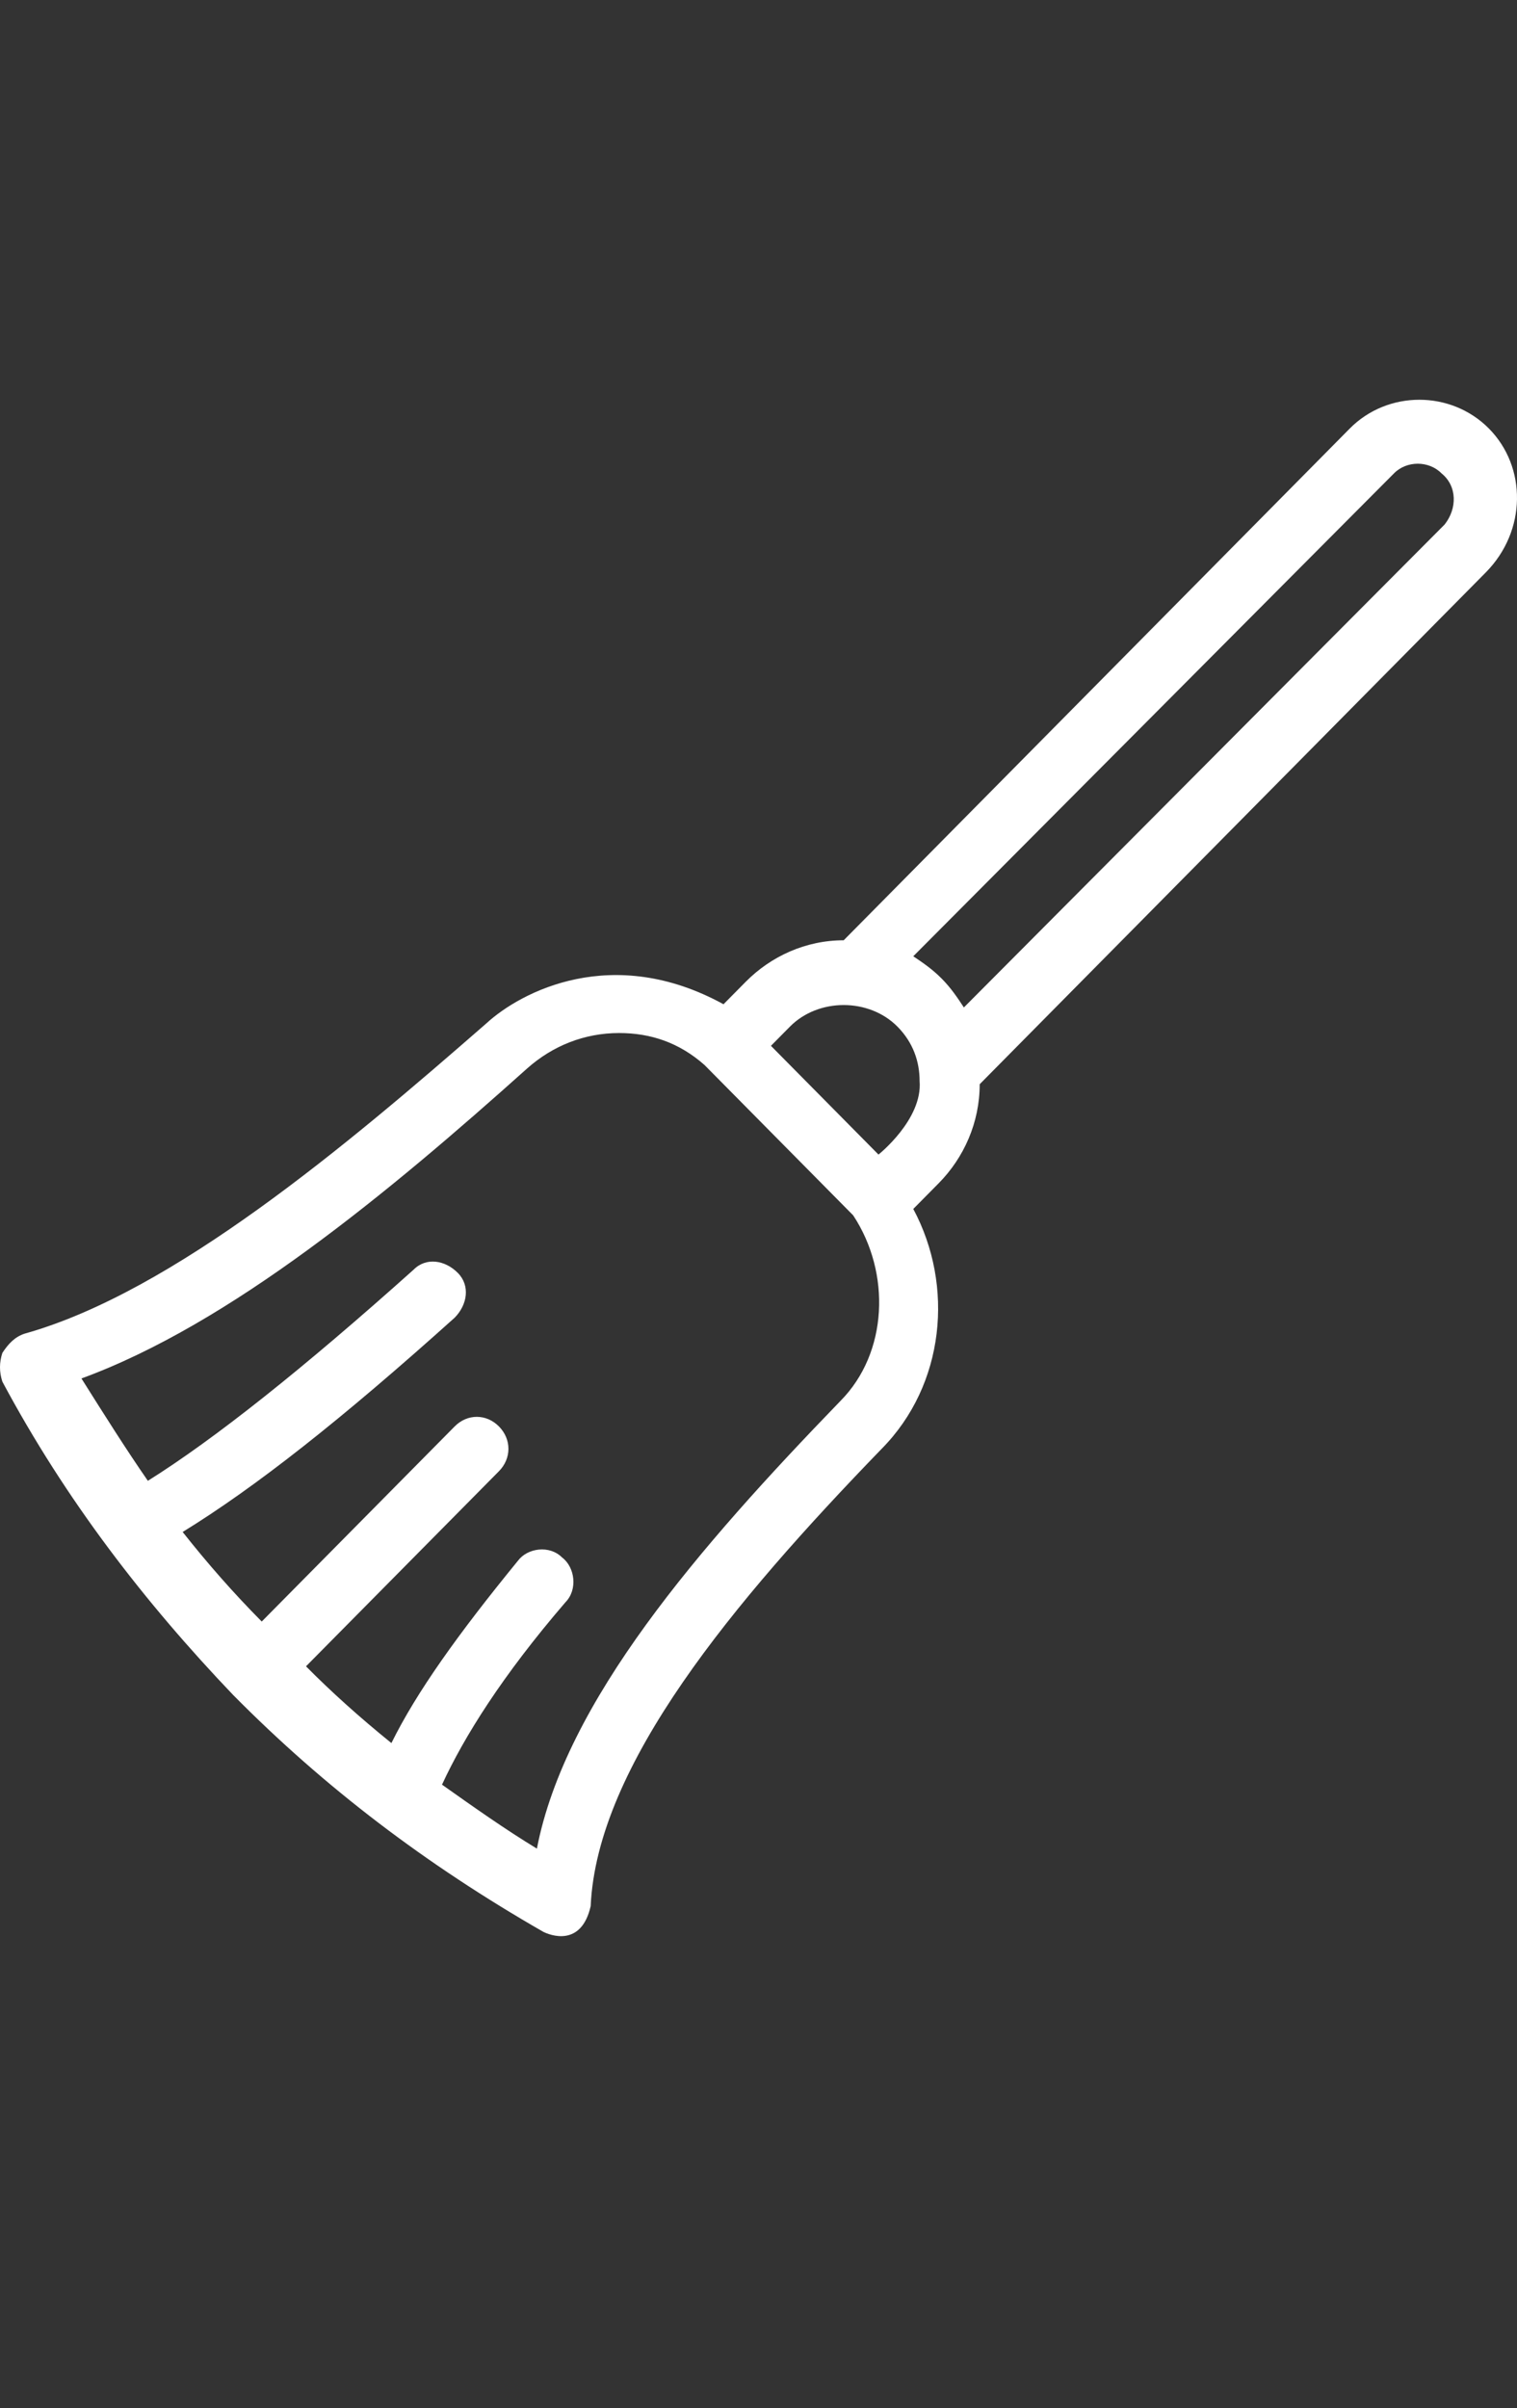 <?xml version="1.0" encoding="UTF-8"?>
<svg width="315px" height="500px" viewBox="0 0 315 500" version="1.1" xmlns="http://www.w3.org/2000/svg" xmlns:xlink="http://www.w3.org/1999/xlink">
    <rect x="0" y="0" width="315" height="500" fill="#333333" stroke="none"/>
    <!-- Generator: Sketch 43.2 (39069) - http://www.bohemiancoding.com/sketch -->
    <title>ic_clean</title>
    <desc>Created with Sketch.</desc>
    <defs></defs>
    <g id="icons" stroke="none" stroke-width="1" fill="none" fill-rule="evenodd">
        <g id="ic_clean_w" fill-rule="nonzero" fill="#FFFFFF">
            <g id="Group-7">
                <path d="M309.169,88.977 C301.288,81.008 288.153,81.008 280.271,88.977 L175.19,195.229 L175.19,195.229 C167.309,195.229 160.085,198.549 154.831,203.862 L150.233,208.511 C127.247,195.893 108.201,205.854 100.977,212.495 C72.079,237.73 35.957,268.278 5.09,276.911 C3.12,277.575 1.806,278.903 0.493,280.895 C-0.164,282.887 -0.164,284.879 0.493,286.872 C13.628,311.443 30.047,332.693 48.436,351.951 L48.436,351.951 L48.436,351.951 C67.482,371.209 88.498,387.147 112.798,401.093 C114.112,401.757 120.679,404.413 122.65,395.78 C123.963,366.561 152.204,332.693 183.071,300.817 C196.206,287.536 198.177,266.949 189.639,251.012 L194.893,245.699 C200.147,240.386 203.431,233.081 203.431,225.113 L203.431,225.113 L308.512,118.86 C317.05,110.227 317.05,96.946 309.169,88.977 Z M174.533,290.856 C144.979,321.404 117.395,353.279 111.485,383.827 C104.917,379.843 98.35,375.194 91.782,370.545 C96.379,360.584 104.26,347.967 117.395,332.693 C120.023,330.037 119.366,325.388 116.739,323.396 C114.112,320.74 109.514,321.404 107.544,324.06 C95.066,339.334 86.528,351.287 81.274,361.912 C74.706,356.6 68.795,351.287 63.541,345.975 L103.604,305.466 C106.231,302.81 106.231,298.825 103.604,296.169 C100.977,293.512 97.036,293.512 94.409,296.169 L54.347,336.677 C48.436,330.701 43.182,324.724 37.928,318.083 C53.033,308.786 70.766,294.841 94.409,273.59 C97.036,270.934 97.693,266.949 95.066,264.293 C92.439,261.637 88.498,260.973 85.871,263.629 C62.885,284.215 44.495,298.825 30.703,307.458 C26.106,300.817 21.509,293.512 16.912,286.208 C47.779,274.918 80.617,247.691 109.514,221.792 C114.768,217.144 121.336,214.487 128.56,214.487 C135.128,214.487 141.039,216.48 146.293,221.128 L146.293,221.128 L177.16,252.34 C185.042,264.293 184.385,280.895 174.533,290.856 Z M182.415,239.722 L160.085,217.144 L164.025,213.159 C169.936,207.182 180.444,207.182 186.355,213.159 C189.639,216.48 190.952,220.464 190.952,224.448 C191.609,232.417 182.415,239.722 182.415,239.722 Z M299.974,108.899 L200.147,209.175 C198.833,207.182 197.52,205.19 195.55,203.198 C193.579,201.206 191.609,199.878 189.639,198.549 L289.466,98.274 C292.093,95.617 296.69,95.617 299.317,98.274 C302.601,100.93 302.601,105.579 299.974,108.899 Z" id="Shape"></path>
            </g>
        </g>
    </g>
</svg>